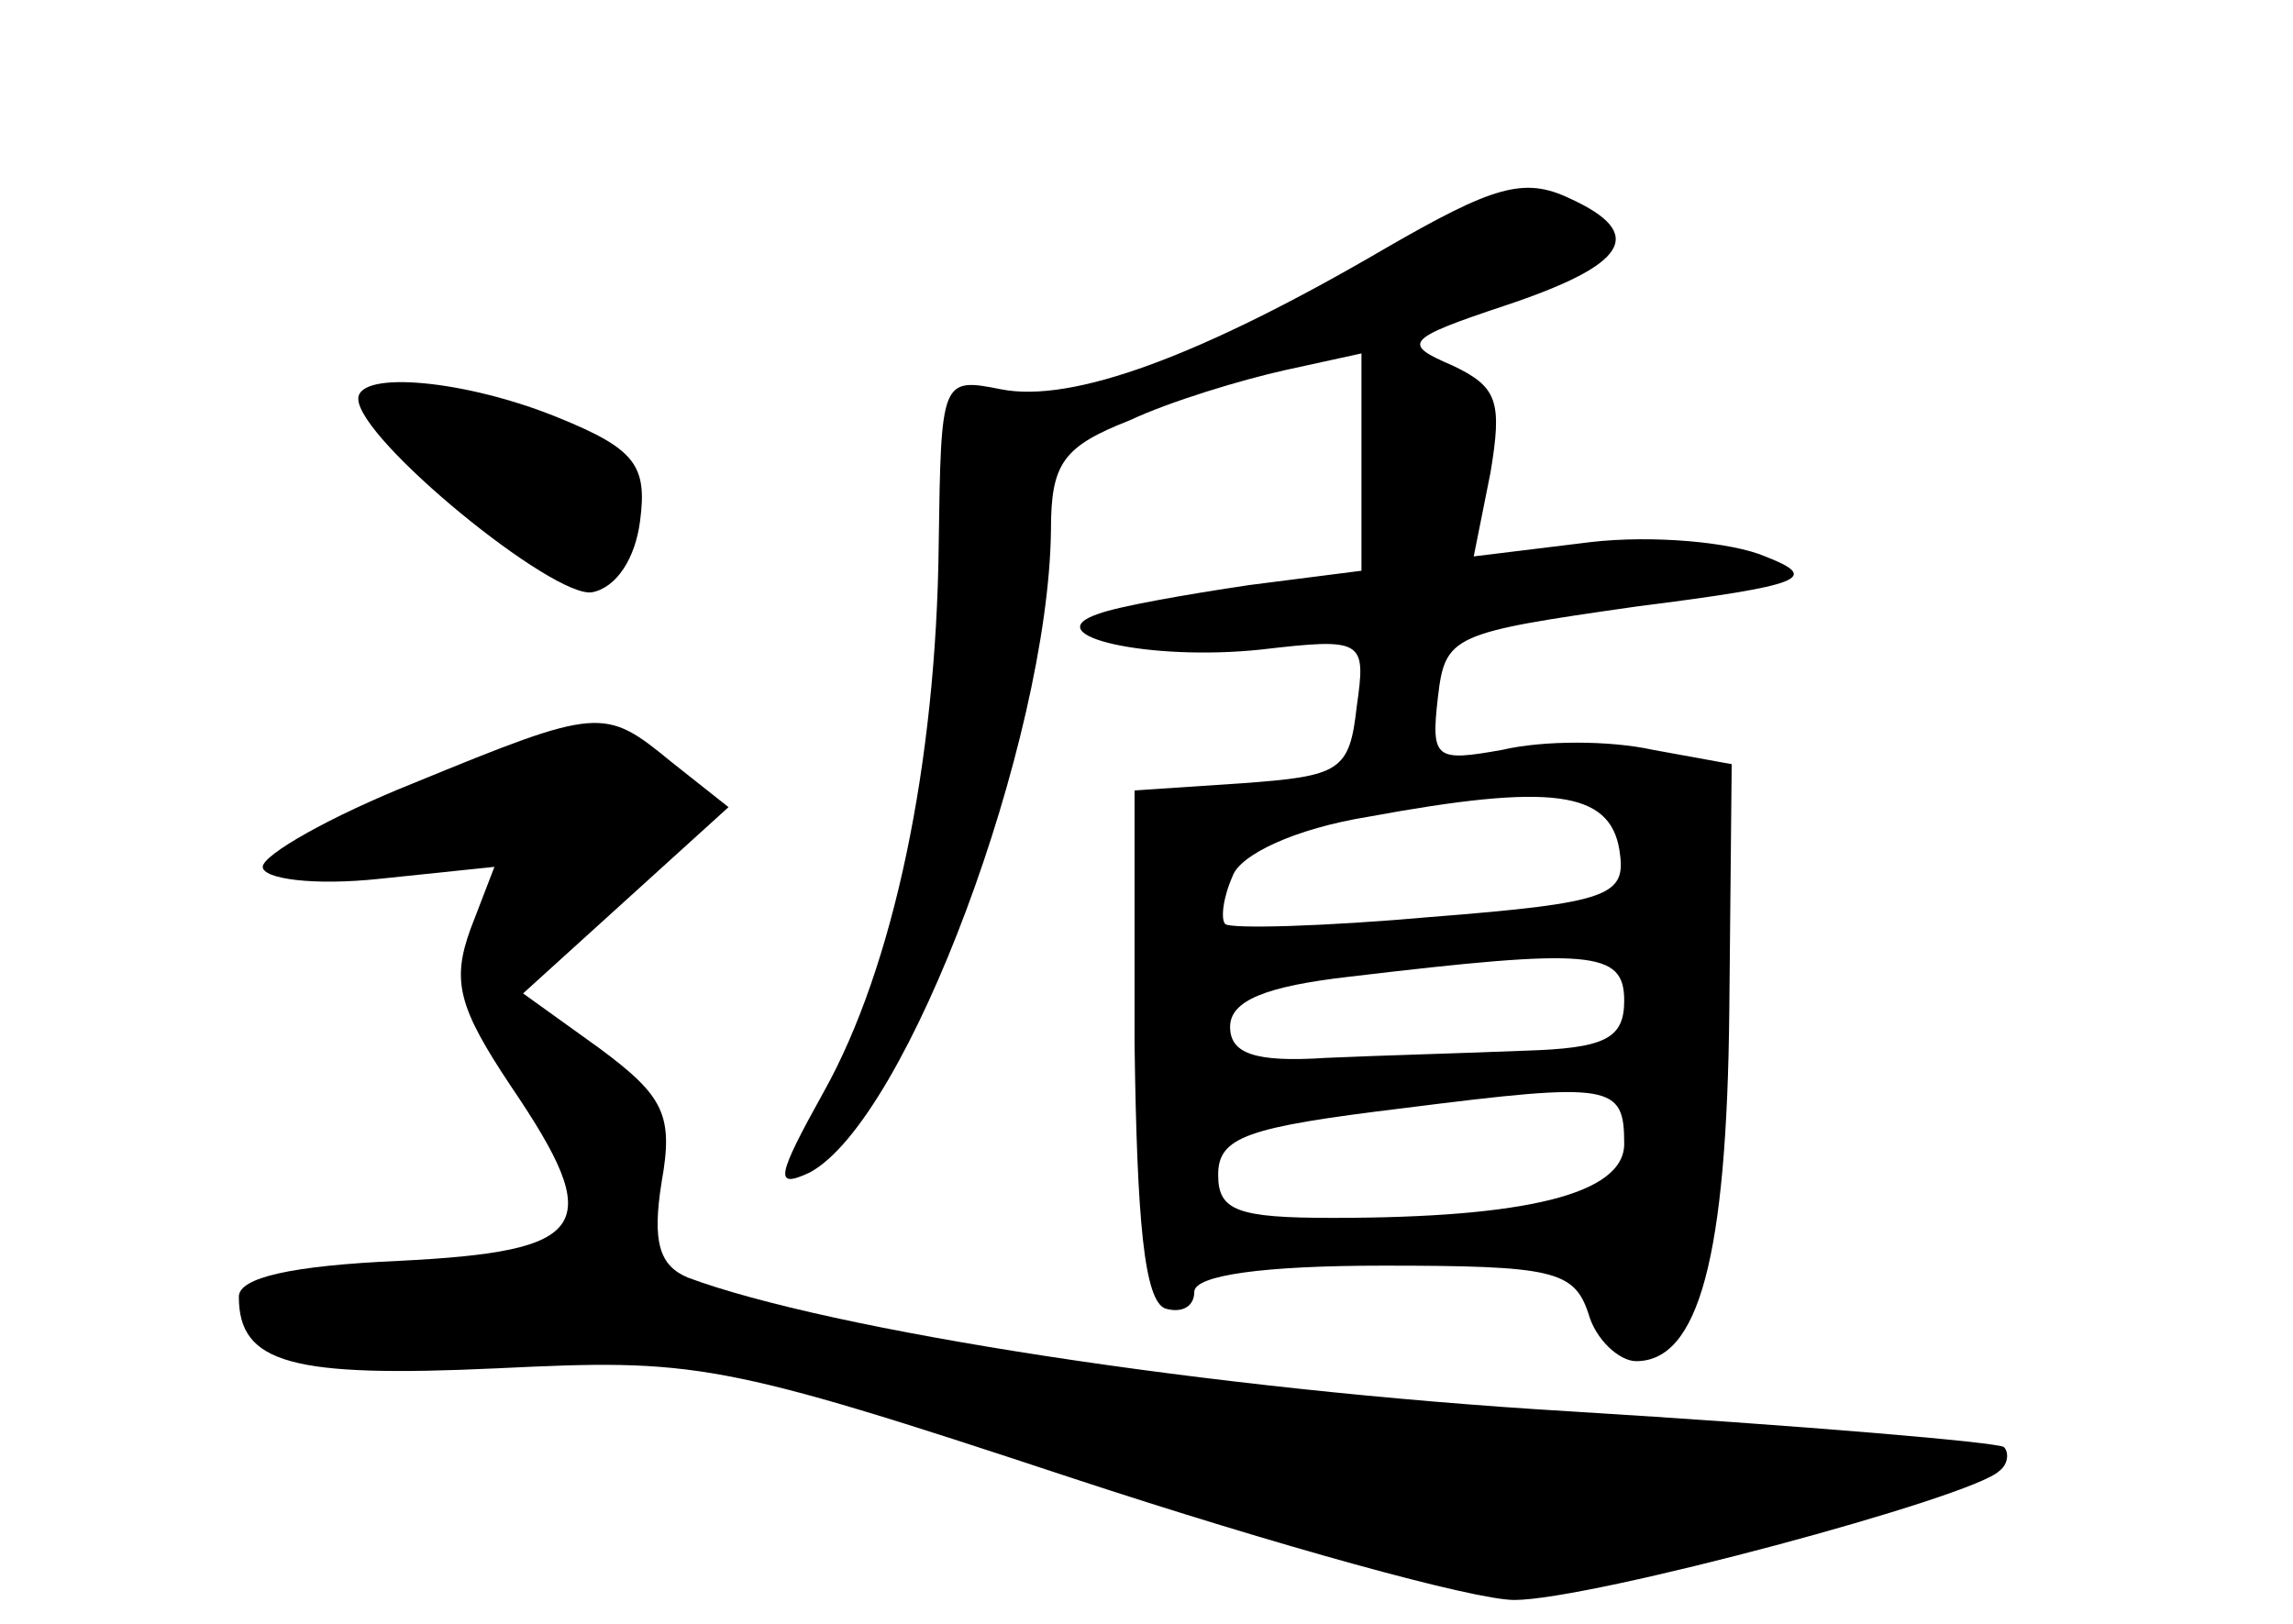 <?xml version="1.0" standalone="no"?>
<!DOCTYPE svg PUBLIC "-//W3C//DTD SVG 20010904//EN"
 "http://www.w3.org/TR/2001/REC-SVG-20010904/DTD/svg10.dtd">
<svg version="1.0" xmlns="http://www.w3.org/2000/svg"
 width="96pt" height="68pt" viewBox="0 0 96 68"
 preserveAspectRatio="xMidYMid meet">
<g transform="translate(0,68) scale(0.1,-0.1)"
fill="#000000" stroke="none">
<path d="M580 576 c-77 -45 -131 -65 -161 -59 -25 5 -25 4 -26 -65 -1 -92 -19
-177 -48 -229 -20 -36 -21 -41 -6 -34 41 22 100 181 101 269 0 28 5 35 33 46
17 8 47 17 65 21 l32 7 0 -46 0 -45 -47 -6 c-27 -4 -55 -9 -63 -12 -27 -9 21
-20 68 -15 43 5 44 4 40 -24 -3 -27 -7 -29 -48 -32 l-45 -3 0 -106 c1 -74 4
-108 13 -111 7 -2 12 1 12 7 0 7 29 11 79 11 71 0 80 -2 86 -20 3 -11 13 -20
20 -20 26 0 38 43 39 147 l1 103 -33 6 c-18 4 -46 4 -63 0 -28 -5 -30 -4 -27
22 3 26 6 27 83 38 71 9 77 12 54 21 -14 6 -47 9 -73 6 l-49 -6 7 35 c5 30 3
36 -16 45 -21 9 -20 11 22 25 51 17 60 30 27 45 -19 9 -32 5 -77 -21z m98
-252 c3 -19 -3 -22 -79 -28 -45 -4 -83 -5 -86 -3 -2 2 -1 11 3 20 3 9 26 20
57 25 76 14 101 11 105 -14z m2 -63 c0 -16 -8 -20 -42 -21 -24 -1 -61 -2 -83
-3 -30 -2 -40 2 -40 13 0 11 15 17 50 21 101 12 115 11 115 -10z m0 -60 c0
-21 -41 -31 -122 -31 -40 0 -48 3 -48 18 0 16 12 20 78 28 87 11 92 10 92 -15z"/>
<path d="M150 513 c0 -17 82 -84 98 -81 10 2 18 14 20 30 3 23 -2 30 -34 43
-39 16 -84 20 -84 8z"/>
<path d="M173 352 c-35 -14 -63 -30 -63 -35 0 -5 21 -8 49 -5 l48 5 -10 -26
c-8 -22 -5 -33 17 -66 40 -59 33 -69 -47 -73 -45 -2 -67 -7 -67 -15 0 -28 22
-34 108 -30 83 4 93 3 241 -46 85 -28 168 -51 185 -51 32 0 192 43 203 54 4 3
4 8 2 10 -2 2 -84 9 -182 15 -151 9 -310 34 -369 56 -12 5 -15 15 -11 40 5 28
1 36 -26 56 l-32 23 43 39 43 39 -24 19 c-28 23 -30 23 -108 -9z"/>
</g>
</svg>
